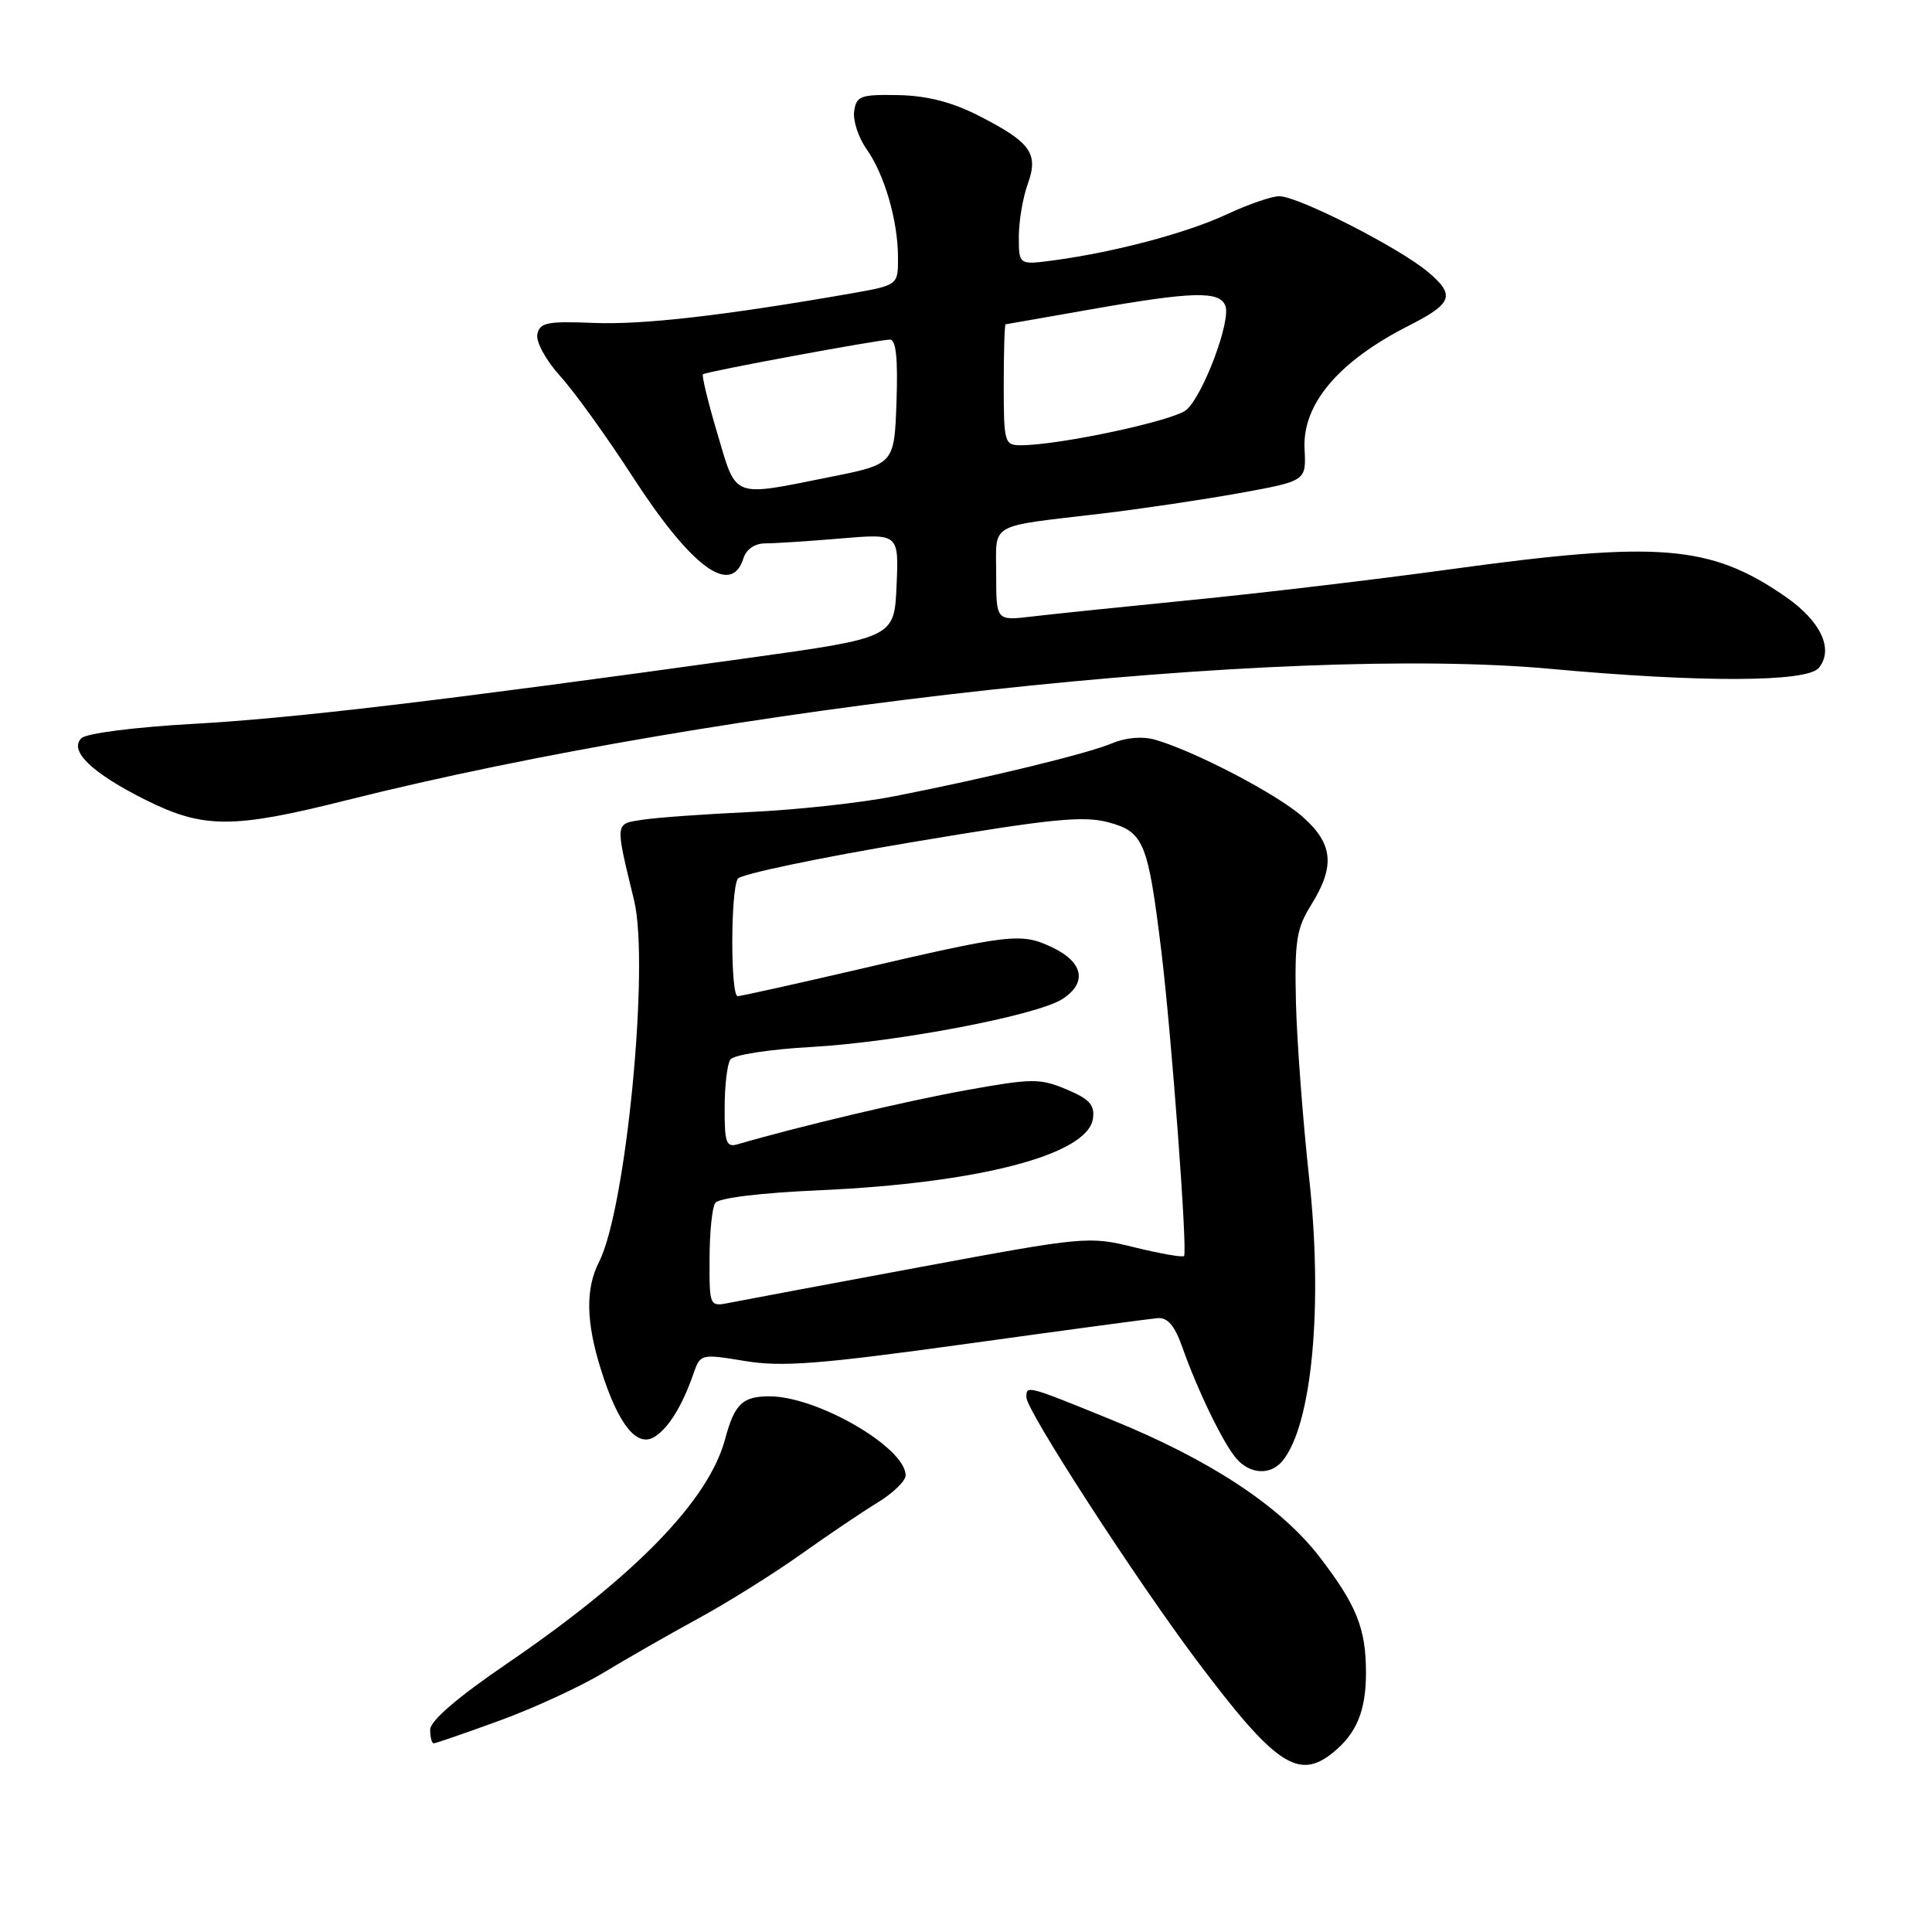 <?xml version="1.0" encoding="UTF-8" standalone="no"?>
<!DOCTYPE svg PUBLIC "-//W3C//DTD SVG 1.1//EN" "http://www.w3.org/Graphics/SVG/1.1/DTD/svg11.dtd" >
<svg xmlns="http://www.w3.org/2000/svg" xmlns:xlink="http://www.w3.org/1999/xlink" version="1.1" viewBox="0 0 256 256">
 <g >
 <path fill="currentColor"
d=" M 176.63 232.23 C 179.76 229.69 181.00 226.69 181.00 221.63 C 181.00 215.77 179.74 212.65 174.80 206.24 C 169.66 199.58 160.30 193.41 147.31 188.14 C 135.98 183.53 136.00 183.54 136.00 185.15 C 136.00 186.90 150.47 209.24 158.66 220.14 C 168.98 233.87 172.05 235.94 176.63 232.23 Z  M 66.22 227.98 C 70.77 226.32 76.97 223.46 80.00 221.62 C 83.03 219.79 88.65 216.57 92.50 214.47 C 96.35 212.38 102.42 208.58 106.00 206.04 C 109.58 203.49 114.19 200.38 116.25 199.12 C 118.31 197.87 120.00 196.23 120.00 195.50 C 120.00 191.79 108.22 184.97 101.88 185.02 C 98.36 185.04 97.33 186.05 96.08 190.69 C 93.90 198.82 84.16 208.84 67.17 220.44 C 60.58 224.94 57.00 228.02 57.00 229.19 C 57.00 230.19 57.21 231.00 57.47 231.00 C 57.73 231.00 61.67 229.64 66.22 227.98 Z  M 169.92 193.60 C 173.86 188.85 175.34 173.02 173.45 155.91 C 172.63 148.39 171.85 138.03 171.72 132.87 C 171.53 124.66 171.78 123.05 173.75 119.88 C 176.95 114.73 176.65 111.78 172.55 108.18 C 169.12 105.17 158.28 99.52 153.07 98.02 C 151.39 97.54 149.20 97.72 147.36 98.49 C 144.08 99.87 130.93 103.07 118.50 105.51 C 114.10 106.38 105.55 107.31 99.50 107.59 C 93.45 107.87 86.99 108.33 85.15 108.62 C 81.44 109.18 81.48 108.83 84.02 119.30 C 86.09 127.85 82.96 160.19 79.38 167.20 C 77.56 170.77 77.64 175.18 79.64 181.52 C 81.91 188.74 84.37 191.83 86.71 190.40 C 88.58 189.25 90.42 186.27 91.92 181.93 C 92.80 179.41 92.90 179.38 98.71 180.34 C 103.61 181.15 108.55 180.77 128.05 178.07 C 140.95 176.28 152.34 174.75 153.37 174.66 C 154.72 174.55 155.64 175.63 156.66 178.50 C 158.68 184.23 162.06 191.21 163.81 193.25 C 165.62 195.36 168.33 195.51 169.92 193.60 Z  M 45.81 106.06 C 95.91 93.48 170.08 85.38 205.50 88.63 C 225.34 90.45 239.42 90.41 240.99 88.51 C 243.04 86.04 241.27 82.28 236.50 79.00 C 226.60 72.19 219.81 71.64 192.20 75.43 C 182.47 76.77 167.07 78.60 158.00 79.49 C 148.93 80.39 139.36 81.38 136.75 81.69 C 132.00 82.26 132.00 82.26 132.00 76.15 C 132.00 69.12 130.73 69.86 146.00 68.05 C 151.22 67.43 159.46 66.20 164.29 65.33 C 173.08 63.73 173.08 63.73 172.86 59.50 C 172.55 53.56 177.34 47.89 186.68 43.15 C 192.50 40.20 192.88 39.10 189.17 36.00 C 185.29 32.76 171.99 26.00 169.51 26.00 C 168.51 26.00 165.40 27.07 162.60 28.38 C 157.29 30.86 147.88 33.37 139.75 34.48 C 135.00 35.12 135.00 35.12 135.00 31.38 C 135.00 29.33 135.53 26.18 136.18 24.39 C 137.65 20.31 136.59 18.84 129.56 15.27 C 126.09 13.51 122.77 12.67 119.00 12.60 C 114.02 12.51 113.47 12.71 113.18 14.75 C 113.01 15.98 113.74 18.23 114.82 19.75 C 117.20 23.11 118.99 29.25 118.99 34.15 C 119.00 37.79 119.00 37.79 112.62 38.91 C 95.79 41.84 85.16 43.05 78.67 42.79 C 72.51 42.54 71.52 42.74 71.20 44.29 C 71.00 45.30 72.32 47.72 74.24 49.85 C 76.12 51.92 80.45 57.94 83.87 63.23 C 91.63 75.20 96.89 79.07 98.50 74.00 C 98.89 72.77 100.01 72.00 101.42 72.00 C 102.67 72.00 107.16 71.71 111.40 71.35 C 119.10 70.70 119.10 70.70 118.80 77.60 C 118.50 84.50 118.50 84.50 99.00 87.21 C 57.99 92.91 39.03 95.16 25.71 95.91 C 17.81 96.35 11.43 97.17 10.78 97.82 C 9.11 99.49 12.17 102.43 19.31 106.00 C 26.94 109.81 30.85 109.82 45.81 106.06 Z  M 94.02 166.83 C 94.02 163.35 94.36 160.00 94.77 159.40 C 95.20 158.74 100.77 158.06 108.50 157.72 C 129.69 156.78 144.14 153.01 144.82 148.23 C 145.08 146.42 144.37 145.63 141.32 144.35 C 137.79 142.87 136.77 142.88 128.00 144.46 C 120.16 145.87 105.83 149.26 97.75 151.62 C 96.24 152.07 96.00 151.41 96.02 146.82 C 96.02 143.89 96.36 141.00 96.77 140.40 C 97.17 139.78 101.94 139.04 107.50 138.73 C 118.79 138.10 137.36 134.56 140.75 132.39 C 144.10 130.25 143.57 127.50 139.44 125.54 C 135.29 123.57 134.06 123.71 113.00 128.62 C 105.03 130.47 98.16 131.99 97.75 132.00 C 96.78 132.00 96.80 117.84 97.77 116.43 C 98.17 115.83 108.48 113.67 120.69 111.62 C 139.36 108.48 143.51 108.06 146.91 108.97 C 151.56 110.23 152.12 111.61 153.88 126.00 C 155.24 137.20 157.38 165.96 156.89 166.43 C 156.67 166.63 153.72 166.11 150.33 165.28 C 144.25 163.78 143.81 163.83 121.83 167.91 C 109.55 170.19 98.26 172.31 96.75 172.61 C 94.00 173.16 94.00 173.16 94.02 166.83 Z  M 95.05 57.43 C 93.81 53.27 92.96 49.74 93.15 49.59 C 93.60 49.23 116.44 45.00 117.94 45.00 C 118.73 45.00 118.99 47.57 118.79 53.25 C 118.50 61.50 118.50 61.50 110.00 63.20 C 96.85 65.84 97.63 66.14 95.05 57.43 Z  M 133.00 51.00 C 133.00 46.60 133.11 42.99 133.25 42.97 C 133.39 42.95 138.45 42.07 144.50 41.00 C 158.03 38.62 161.60 38.52 162.37 40.52 C 163.13 42.49 159.48 52.26 157.23 54.29 C 155.63 55.73 140.42 58.99 135.25 59.00 C 133.10 59.00 133.00 58.63 133.00 51.00 Z "/>
</g>
</svg>